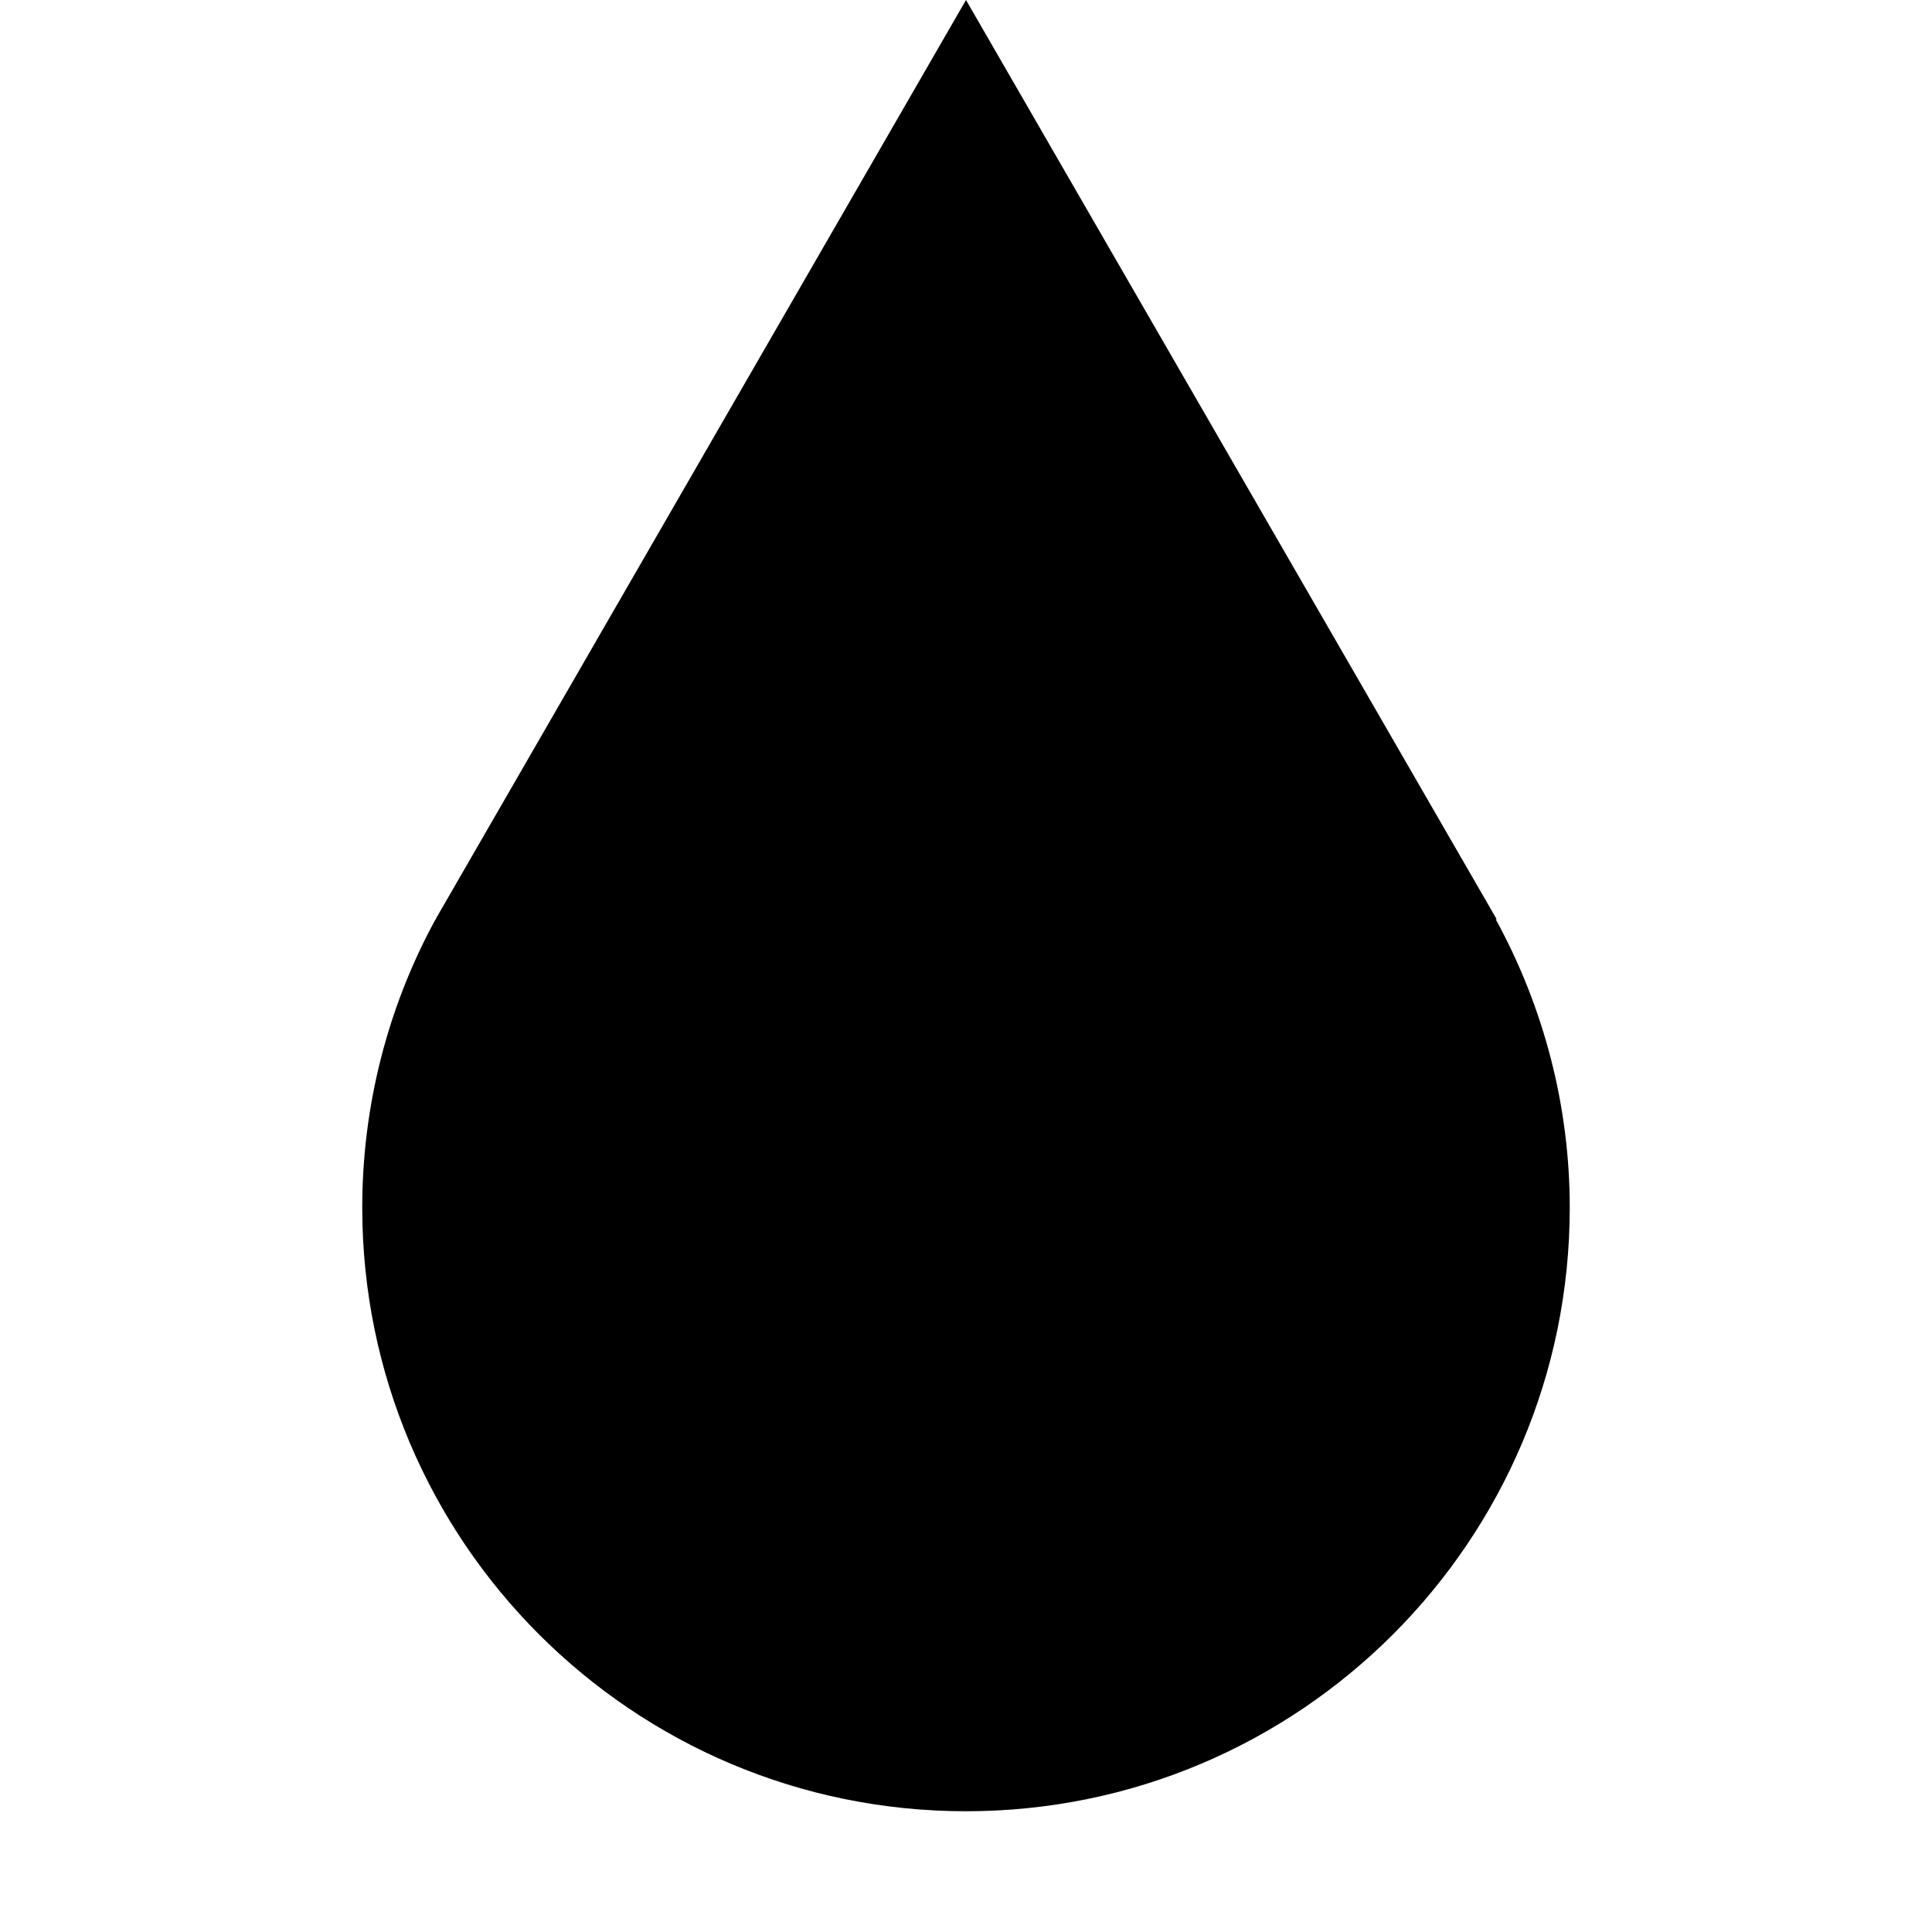 <svg xmlns="http://www.w3.org/2000/svg" height="16px" viewBox="0 0 16 16" width="16px">
    <path d="m 8 0 l -4.375 7.582 c -0.004 0.008 -0.012 0.02 -0.016 0.031 l -0.004 0.004 c -0.398 0.73 -0.605 1.551 -0.605 2.383 c 0 2.762 2.238 5 5 5 s 5 -2.238 5 -5 c 0 -0.832 -0.211 -1.652 -0.613 -2.387 h 0.008 z m 0 0" fill="currentColor" />
</svg>